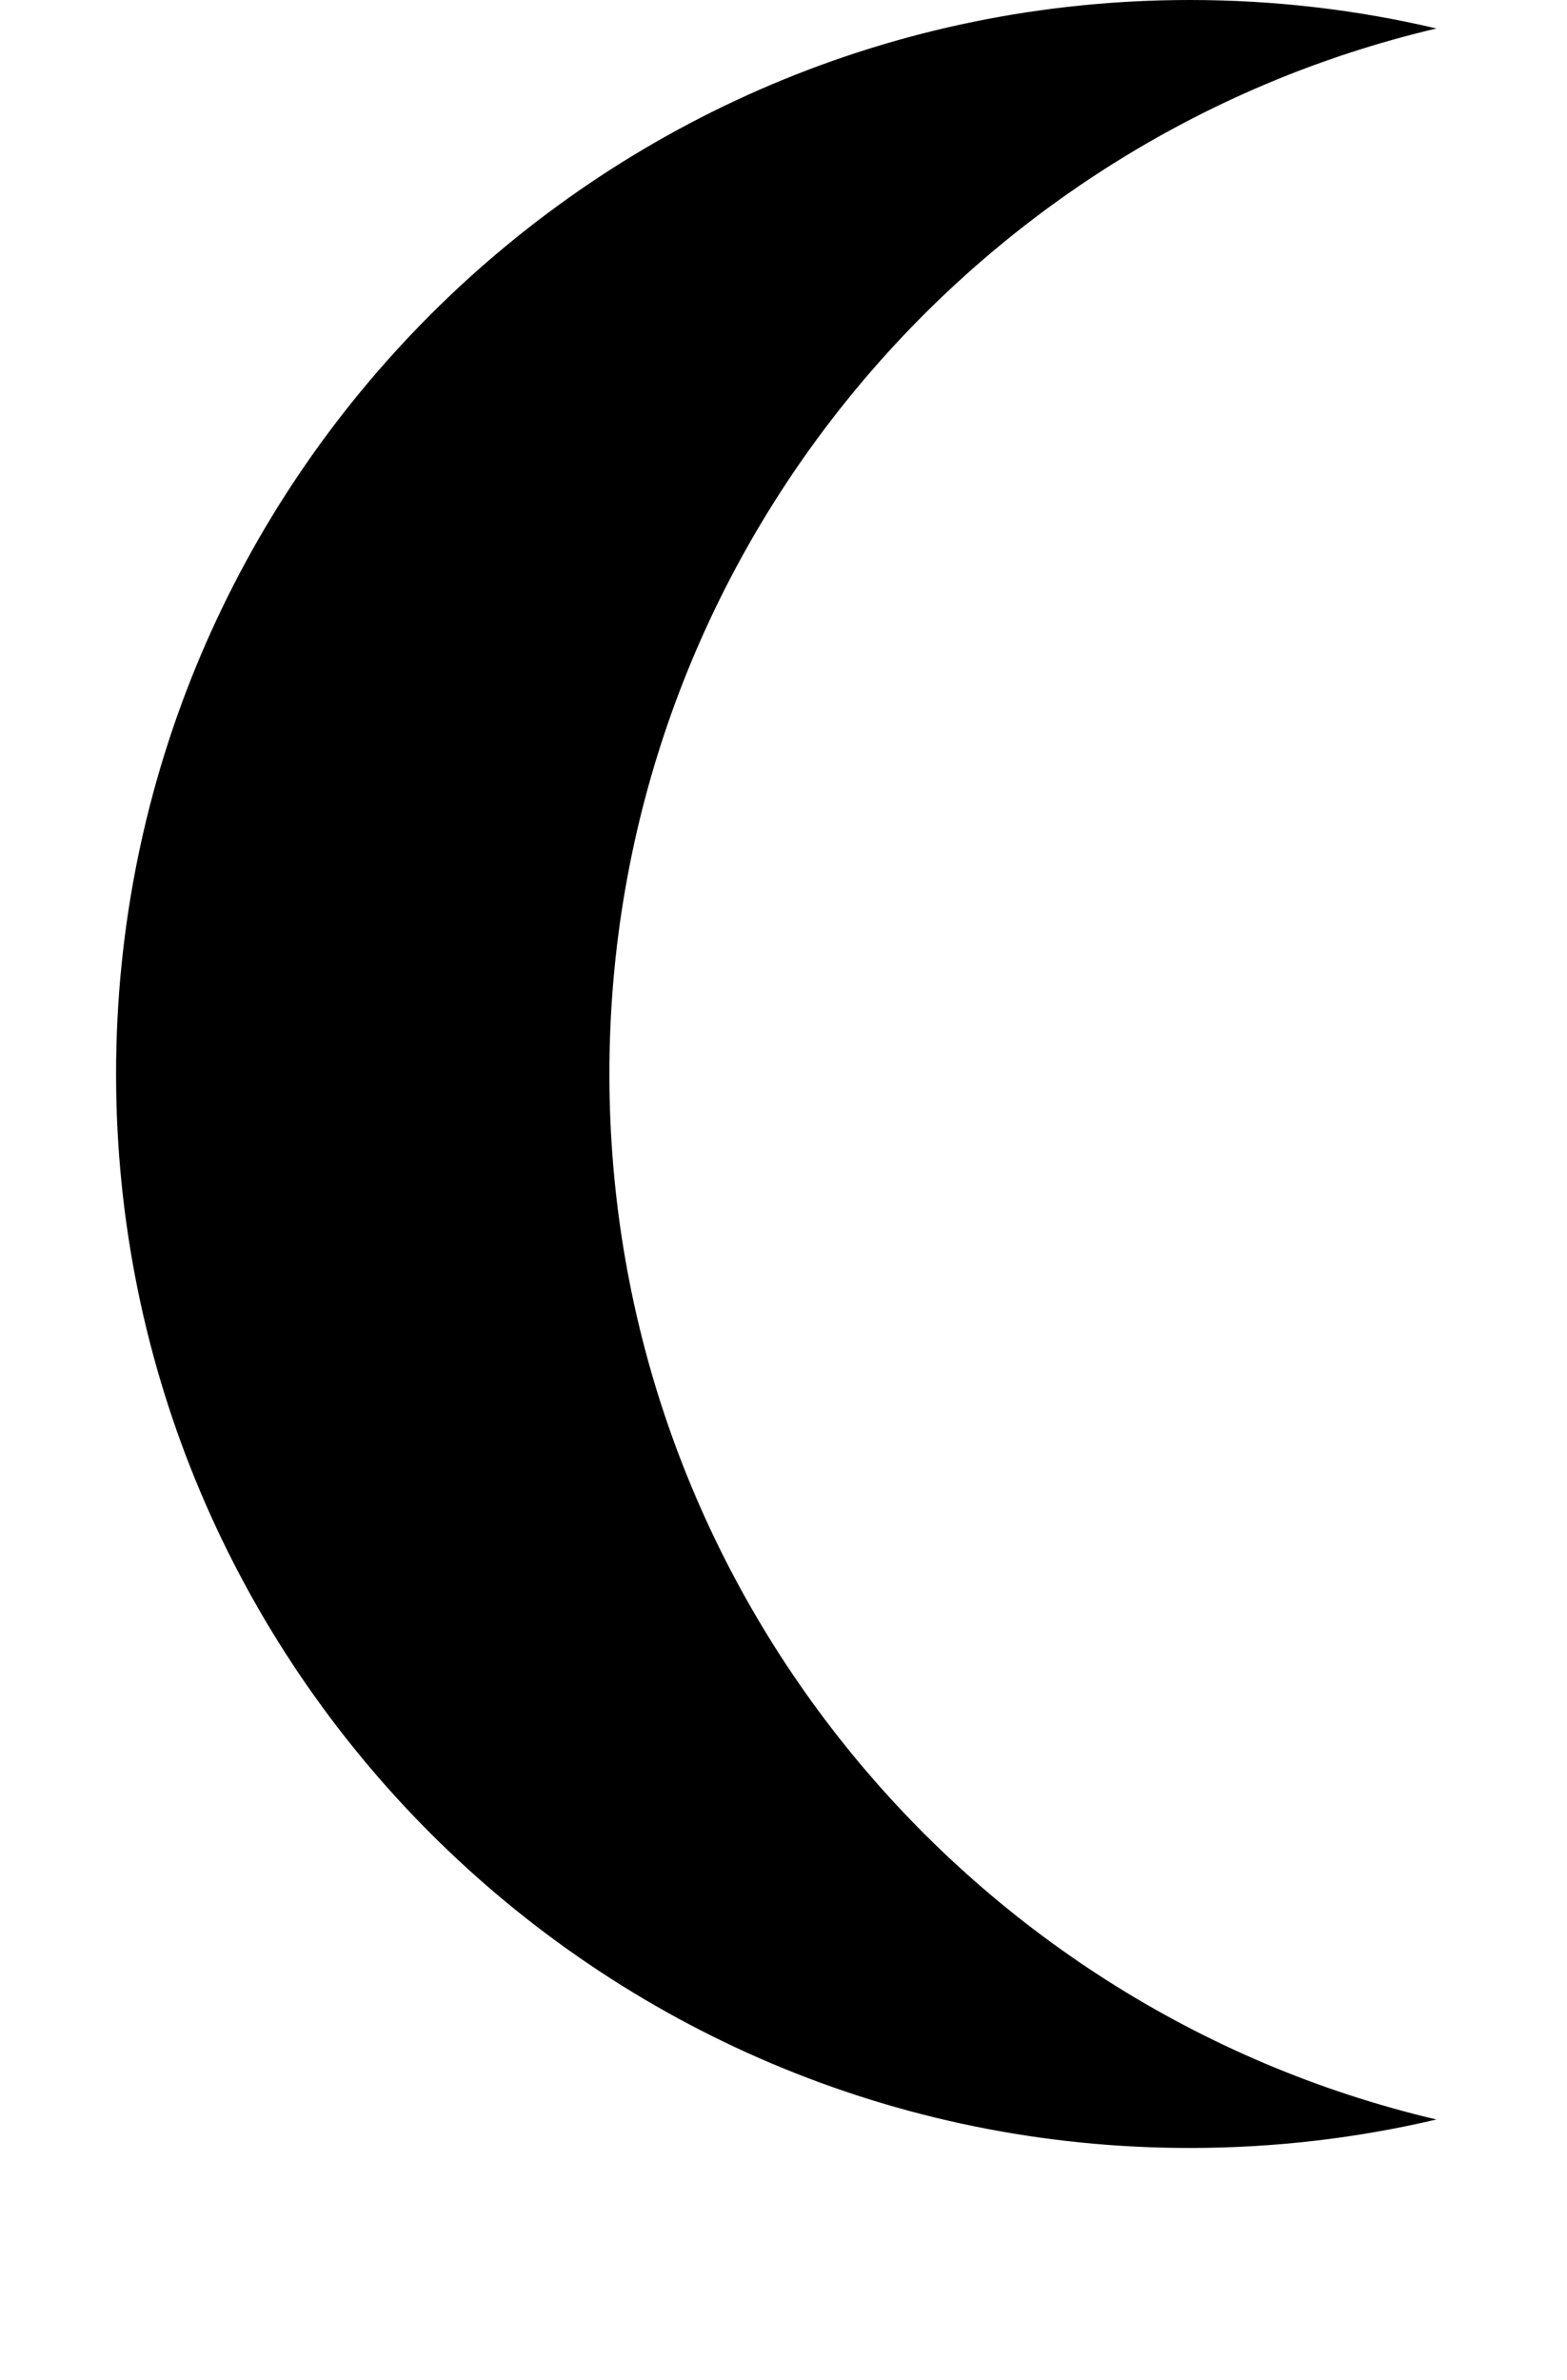 <svg id="moon" width="54" height="82" viewBox="0 0 54 82" fill="none" xmlns="http://www.w3.org/2000/svg">
<g>
<path d="M49.5 0.981C33.163 4.822 21 19.491 21 37C21 54.51 33.163 69.178 49.5 73.019C46.771 73.661 43.925 74 41 74C20.566 74 4 57.434 4 37C4 16.566 20.566 0 41 0C43.925 0 46.771 0.339 49.5 0.981Z" fill="currentColor"/>
</g>
</svg>